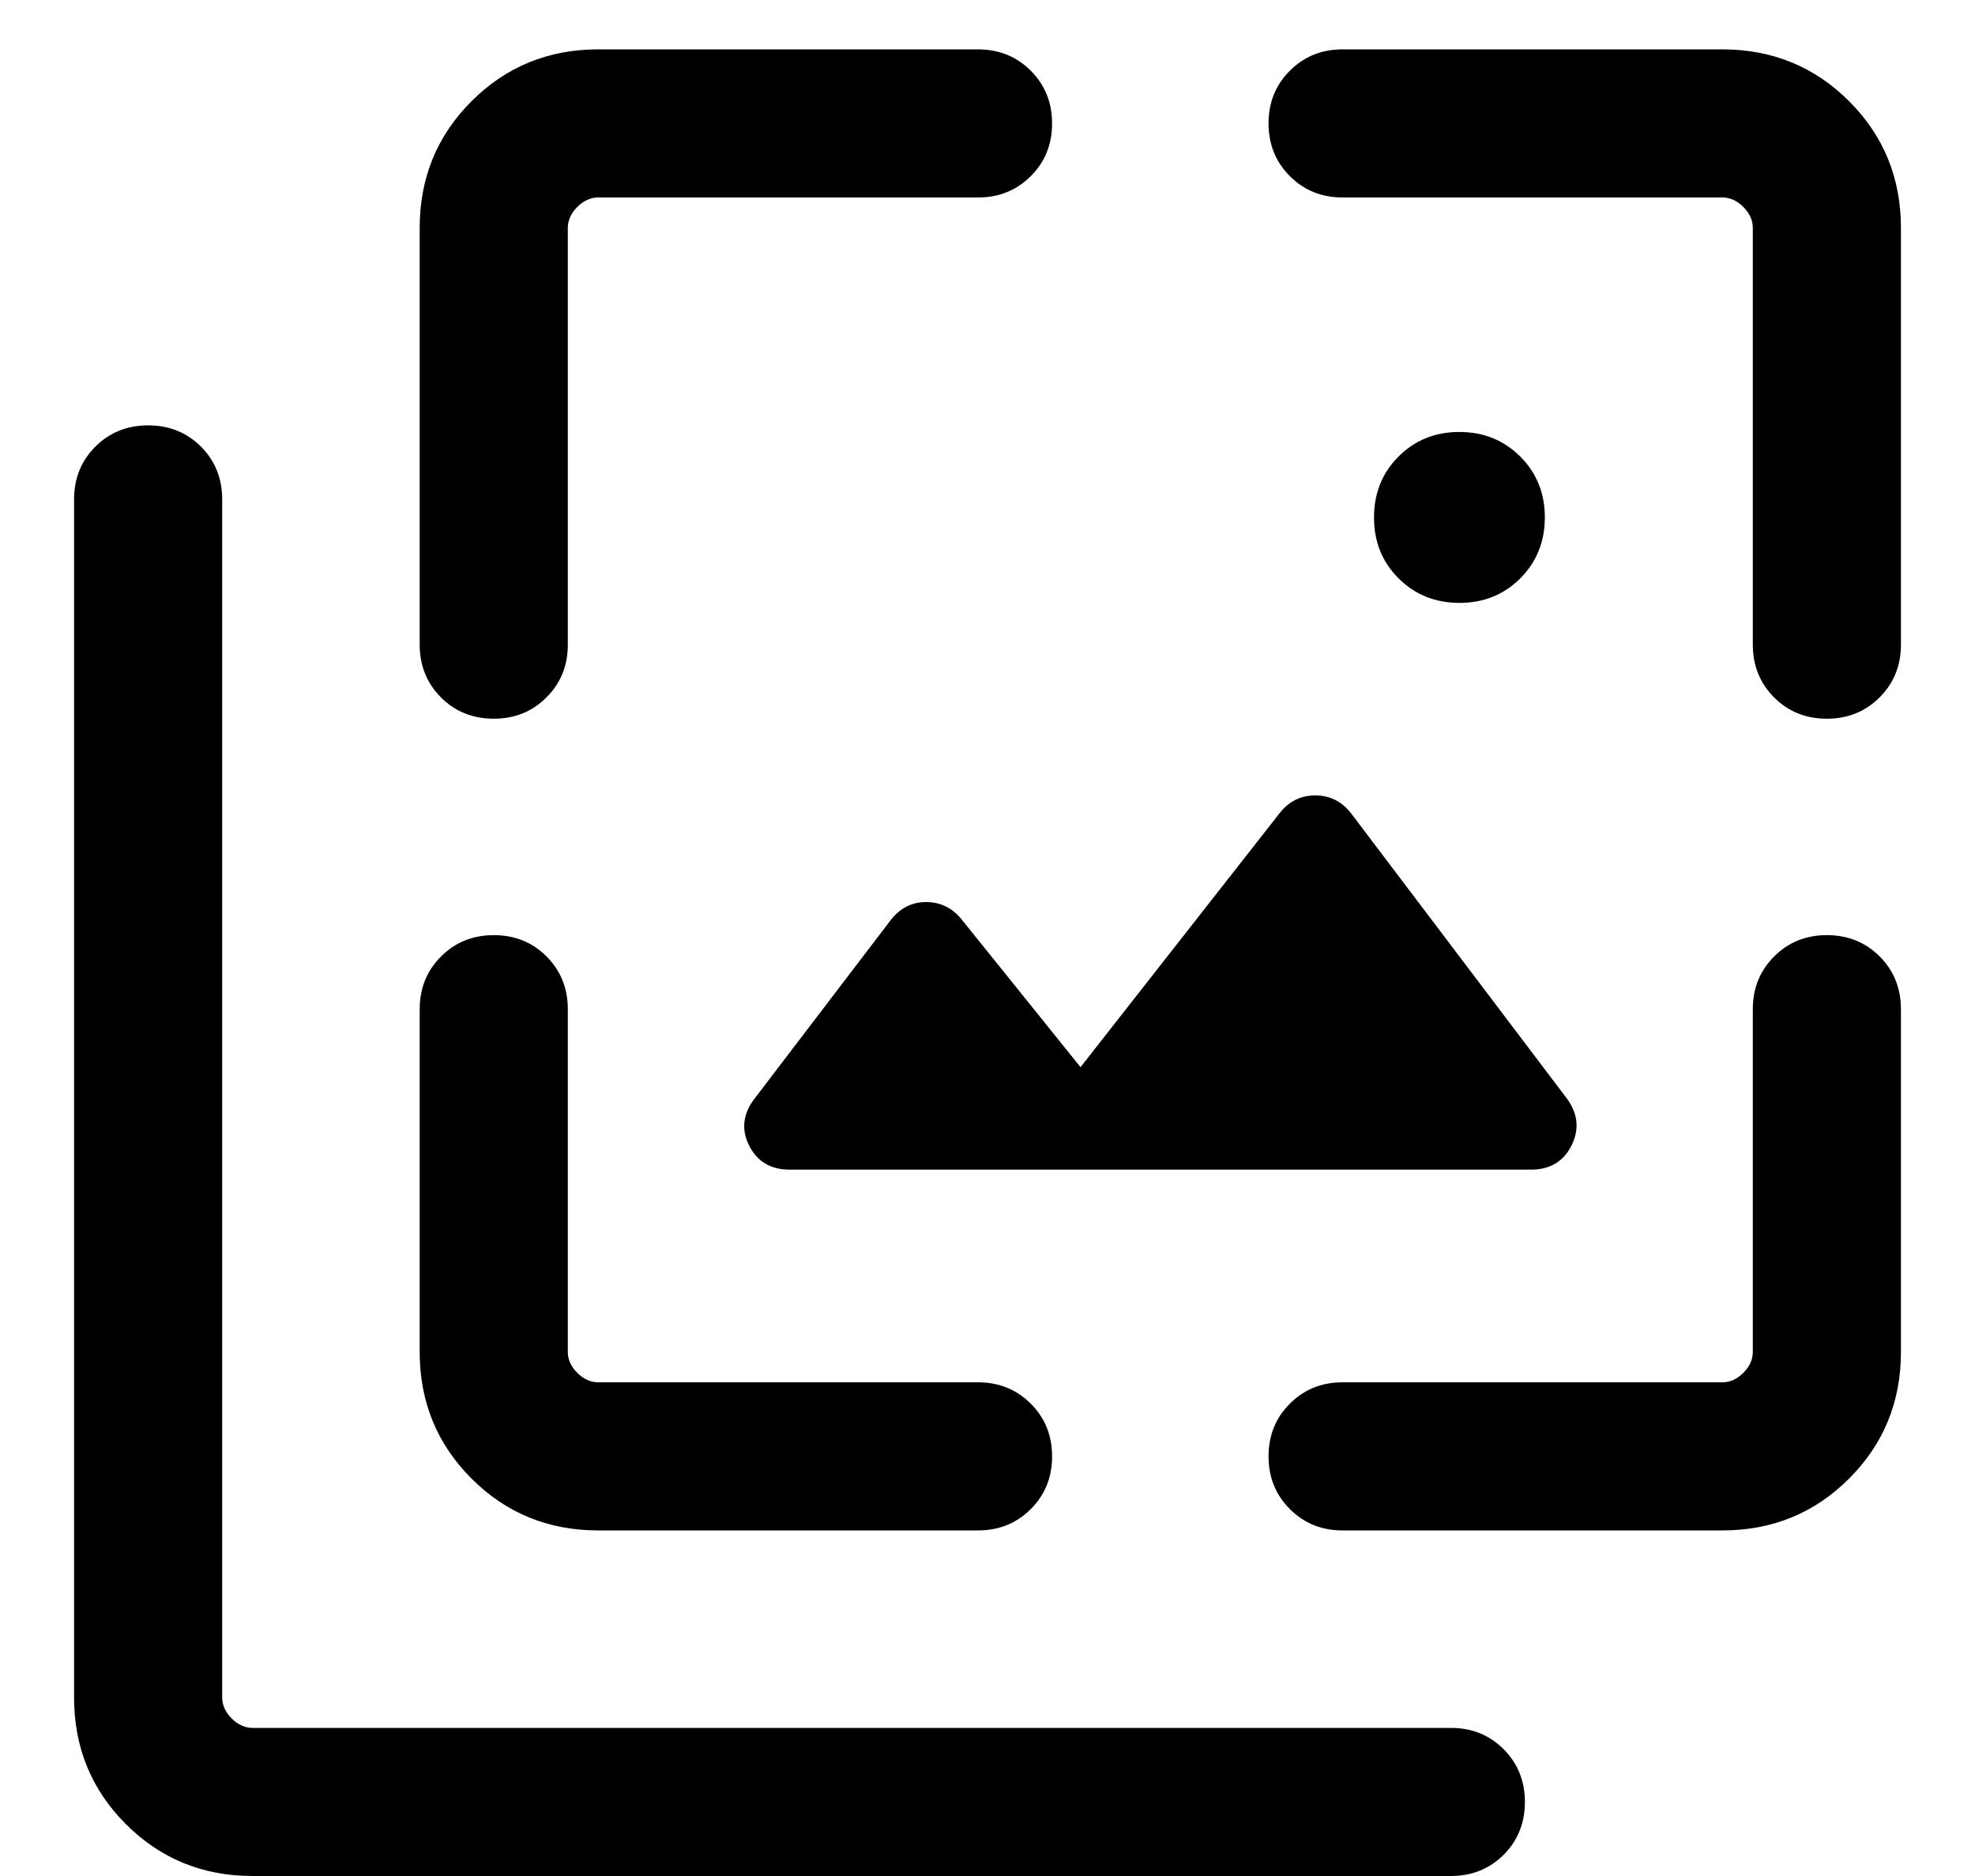 <svg width="20" height="19" viewBox="0 0 20 19" fill="none" xmlns="http://www.w3.org/2000/svg">
<path d="M14.779 6.106C14.534 6.106 14.329 6.023 14.162 5.857C13.996 5.691 13.914 5.486 13.914 5.241C13.914 4.996 13.996 4.79 14.162 4.624C14.328 4.458 14.533 4.375 14.778 4.375C15.024 4.375 15.229 4.458 15.395 4.624C15.561 4.79 15.644 4.995 15.644 5.24C15.644 5.485 15.561 5.691 15.396 5.857C15.23 6.023 15.024 6.106 14.779 6.106ZM15.504 11.846H7.996C7.804 11.846 7.667 11.764 7.585 11.6C7.504 11.436 7.524 11.277 7.644 11.123L9.021 9.317C9.115 9.197 9.234 9.136 9.378 9.136C9.522 9.136 9.641 9.194 9.735 9.308L10.942 10.808L12.958 8.236C13.051 8.116 13.172 8.056 13.319 8.056C13.467 8.056 13.587 8.116 13.681 8.236L15.865 11.123C15.979 11.277 15.996 11.436 15.915 11.6C15.833 11.764 15.696 11.846 15.504 11.846ZM2.558 19C2.053 19 1.625 18.825 1.275 18.475C0.925 18.125 0.75 17.697 0.75 17.192V5.058C0.75 4.845 0.822 4.667 0.966 4.523C1.11 4.38 1.288 4.308 1.5 4.308C1.713 4.308 1.891 4.38 2.035 4.523C2.178 4.667 2.25 4.845 2.25 5.058V17.192C2.25 17.269 2.282 17.34 2.346 17.404C2.41 17.468 2.481 17.5 2.558 17.5H14.692C14.905 17.5 15.083 17.572 15.227 17.716C15.37 17.86 15.442 18.038 15.442 18.25C15.442 18.463 15.37 18.641 15.227 18.785C15.083 18.928 14.905 19 14.692 19H2.558ZM4.25 2.308C4.25 1.803 4.425 1.375 4.775 1.025C5.125 0.675 5.553 0.5 6.058 0.5H9.904C10.116 0.5 10.294 0.572 10.438 0.716C10.582 0.86 10.654 1.038 10.654 1.25C10.654 1.463 10.582 1.641 10.438 1.784C10.294 1.928 10.116 2 9.904 2H6.058C5.981 2 5.91 2.032 5.846 2.096C5.782 2.16 5.75 2.231 5.75 2.308V6.529C5.75 6.741 5.678 6.919 5.534 7.063C5.39 7.207 5.212 7.279 5 7.279C4.787 7.279 4.609 7.207 4.465 7.063C4.322 6.919 4.25 6.741 4.25 6.529V2.308ZM6.058 15.5C5.553 15.5 5.125 15.325 4.775 14.975C4.425 14.625 4.25 14.197 4.25 13.692V10.221C4.25 10.009 4.322 9.831 4.466 9.687C4.61 9.543 4.788 9.471 5 9.471C5.213 9.471 5.391 9.543 5.535 9.687C5.678 9.831 5.75 10.009 5.75 10.221V13.692C5.75 13.769 5.782 13.84 5.846 13.904C5.91 13.968 5.981 14 6.058 14H9.904C10.116 14 10.294 14.072 10.438 14.216C10.582 14.36 10.654 14.538 10.654 14.75C10.654 14.963 10.582 15.141 10.438 15.284C10.294 15.428 10.116 15.5 9.904 15.5H6.058ZM17.442 15.5H13.596C13.384 15.5 13.206 15.428 13.062 15.284C12.918 15.14 12.846 14.962 12.846 14.75C12.846 14.537 12.918 14.359 13.062 14.216C13.206 14.072 13.384 14 13.596 14H17.442C17.519 14 17.59 13.968 17.654 13.904C17.718 13.84 17.75 13.769 17.75 13.692V10.221C17.75 10.009 17.822 9.831 17.966 9.687C18.11 9.543 18.288 9.471 18.5 9.471C18.713 9.471 18.891 9.543 19.035 9.687C19.178 9.831 19.25 10.009 19.25 10.221V13.692C19.25 14.197 19.075 14.625 18.725 14.975C18.375 15.325 17.947 15.5 17.442 15.5ZM19.25 2.308V6.529C19.25 6.741 19.178 6.919 19.034 7.063C18.89 7.207 18.712 7.279 18.5 7.279C18.287 7.279 18.109 7.207 17.965 7.063C17.822 6.919 17.75 6.741 17.75 6.529V2.308C17.75 2.231 17.718 2.16 17.654 2.096C17.59 2.032 17.519 2 17.442 2H13.596C13.384 2 13.206 1.928 13.062 1.784C12.918 1.64 12.846 1.462 12.846 1.25C12.846 1.037 12.918 0.859 13.062 0.716C13.206 0.572 13.384 0.5 13.596 0.5H17.442C17.947 0.5 18.375 0.675 18.725 1.025C19.075 1.375 19.25 1.803 19.25 2.308Z" fill="black"/>
</svg>
